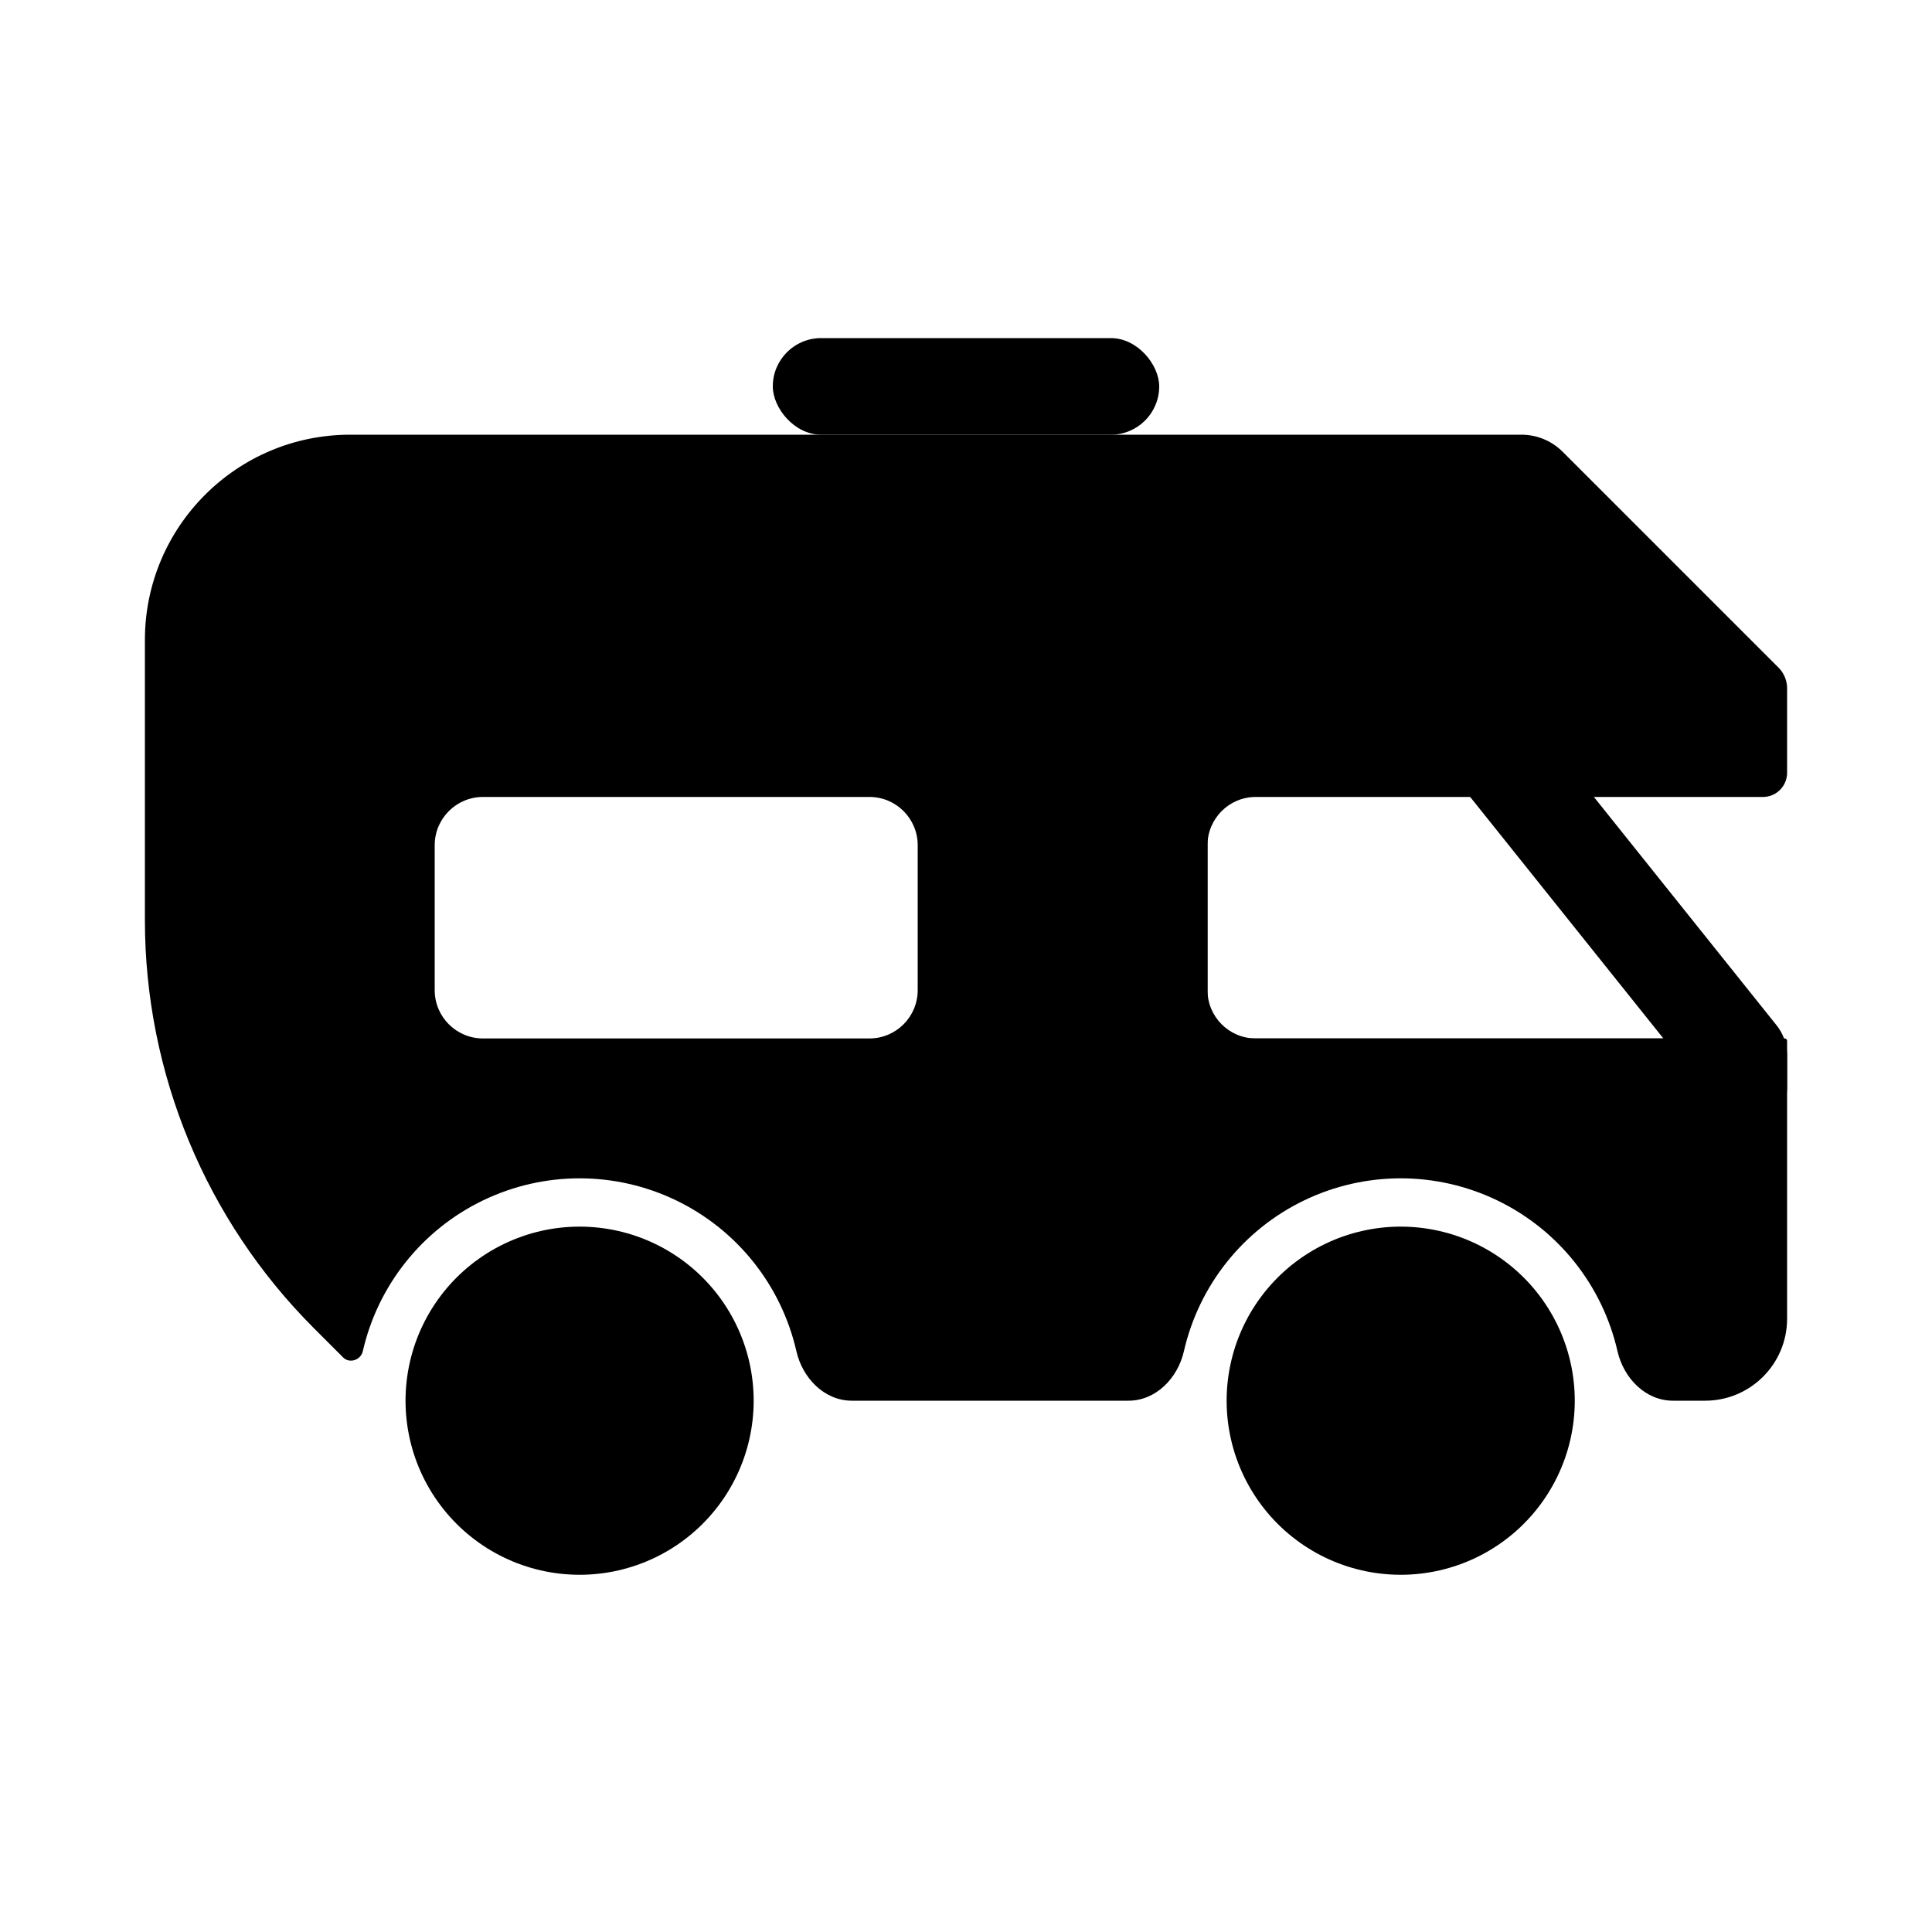 <svg width="80" height="80" viewBox="0 0 80 80" fill="none" xmlns="http://www.w3.org/2000/svg">
  <path fill-rule="evenodd" clip-rule="evenodd" d="M64.707 18.707C64.254 18.254 63.64 18 63 18H14.5C9.806 18 6 21.806 6 26.5V38.1C6 44.439 8.518 50.518 13 55L14.208 56.208C14.474 56.474 14.939 56.318 15.023 55.951C15.647 53.219 17.48 50.92 20.005 49.704C22.53 48.488 25.47 48.488 27.995 49.704C30.52 50.92 32.353 53.219 32.977 55.951C33.231 57.064 34.133 58 35.274 58H46.726C47.867 58 48.769 57.064 49.023 55.951C49.647 53.219 51.48 50.92 54.005 49.704C56.53 48.488 59.47 48.488 61.995 49.704C64.52 50.92 66.353 53.219 66.977 55.951C67.231 57.064 68.133 58 69.274 58H70.604C72.48 58 74 56.48 74 54.604V54.5V43.1C74 43.045 73.955 43 73.9 43H52C50.895 43 50 42.105 50 41V35C50 33.895 50.895 33 52 33H73C73.552 33 74 32.552 74 32V28.5C74 28.18 73.873 27.873 73.646 27.646L64.707 18.707ZM20 33C18.895 33 18 33.895 18 35V41C18 42.105 18.895 43 20 43H36C37.105 43 38 42.105 38 41V35C38 33.895 37.105 33 36 33H20Z" fill="currentColor" />
  <rect x="32" y="14" width="16" height="4" rx="2" fill="currentColor" />
  <path d="M20.873 51.506C22.849 50.554 25.151 50.554 27.127 51.506C29.104 52.458 30.539 54.258 31.027 56.396C31.515 58.535 31.003 60.779 29.635 62.494C28.268 64.209 26.194 65.208 24 65.208C21.806 65.208 19.732 64.209 18.365 62.494C16.997 60.779 16.485 58.535 16.973 56.396C17.461 54.258 18.896 52.458 20.873 51.506Z" fill="currentColor" />
  <path d="M54.873 51.506C56.849 50.554 59.151 50.554 61.127 51.506C63.104 52.458 64.539 54.258 65.027 56.396C65.515 58.535 65.003 60.779 63.635 62.494C62.268 64.209 60.194 65.208 58 65.208C55.806 65.208 53.732 64.209 52.365 62.494C50.997 60.779 50.485 58.535 50.973 56.396C51.461 54.258 52.896 52.458 54.873 51.506Z" fill="currentColor" />
  <path d="M48 30H61.038L72 43.702V45L48 45L48 30Z" stroke="currentColor" stroke-width="4" stroke-linecap="round" stroke-linejoin="round" />
</svg>
